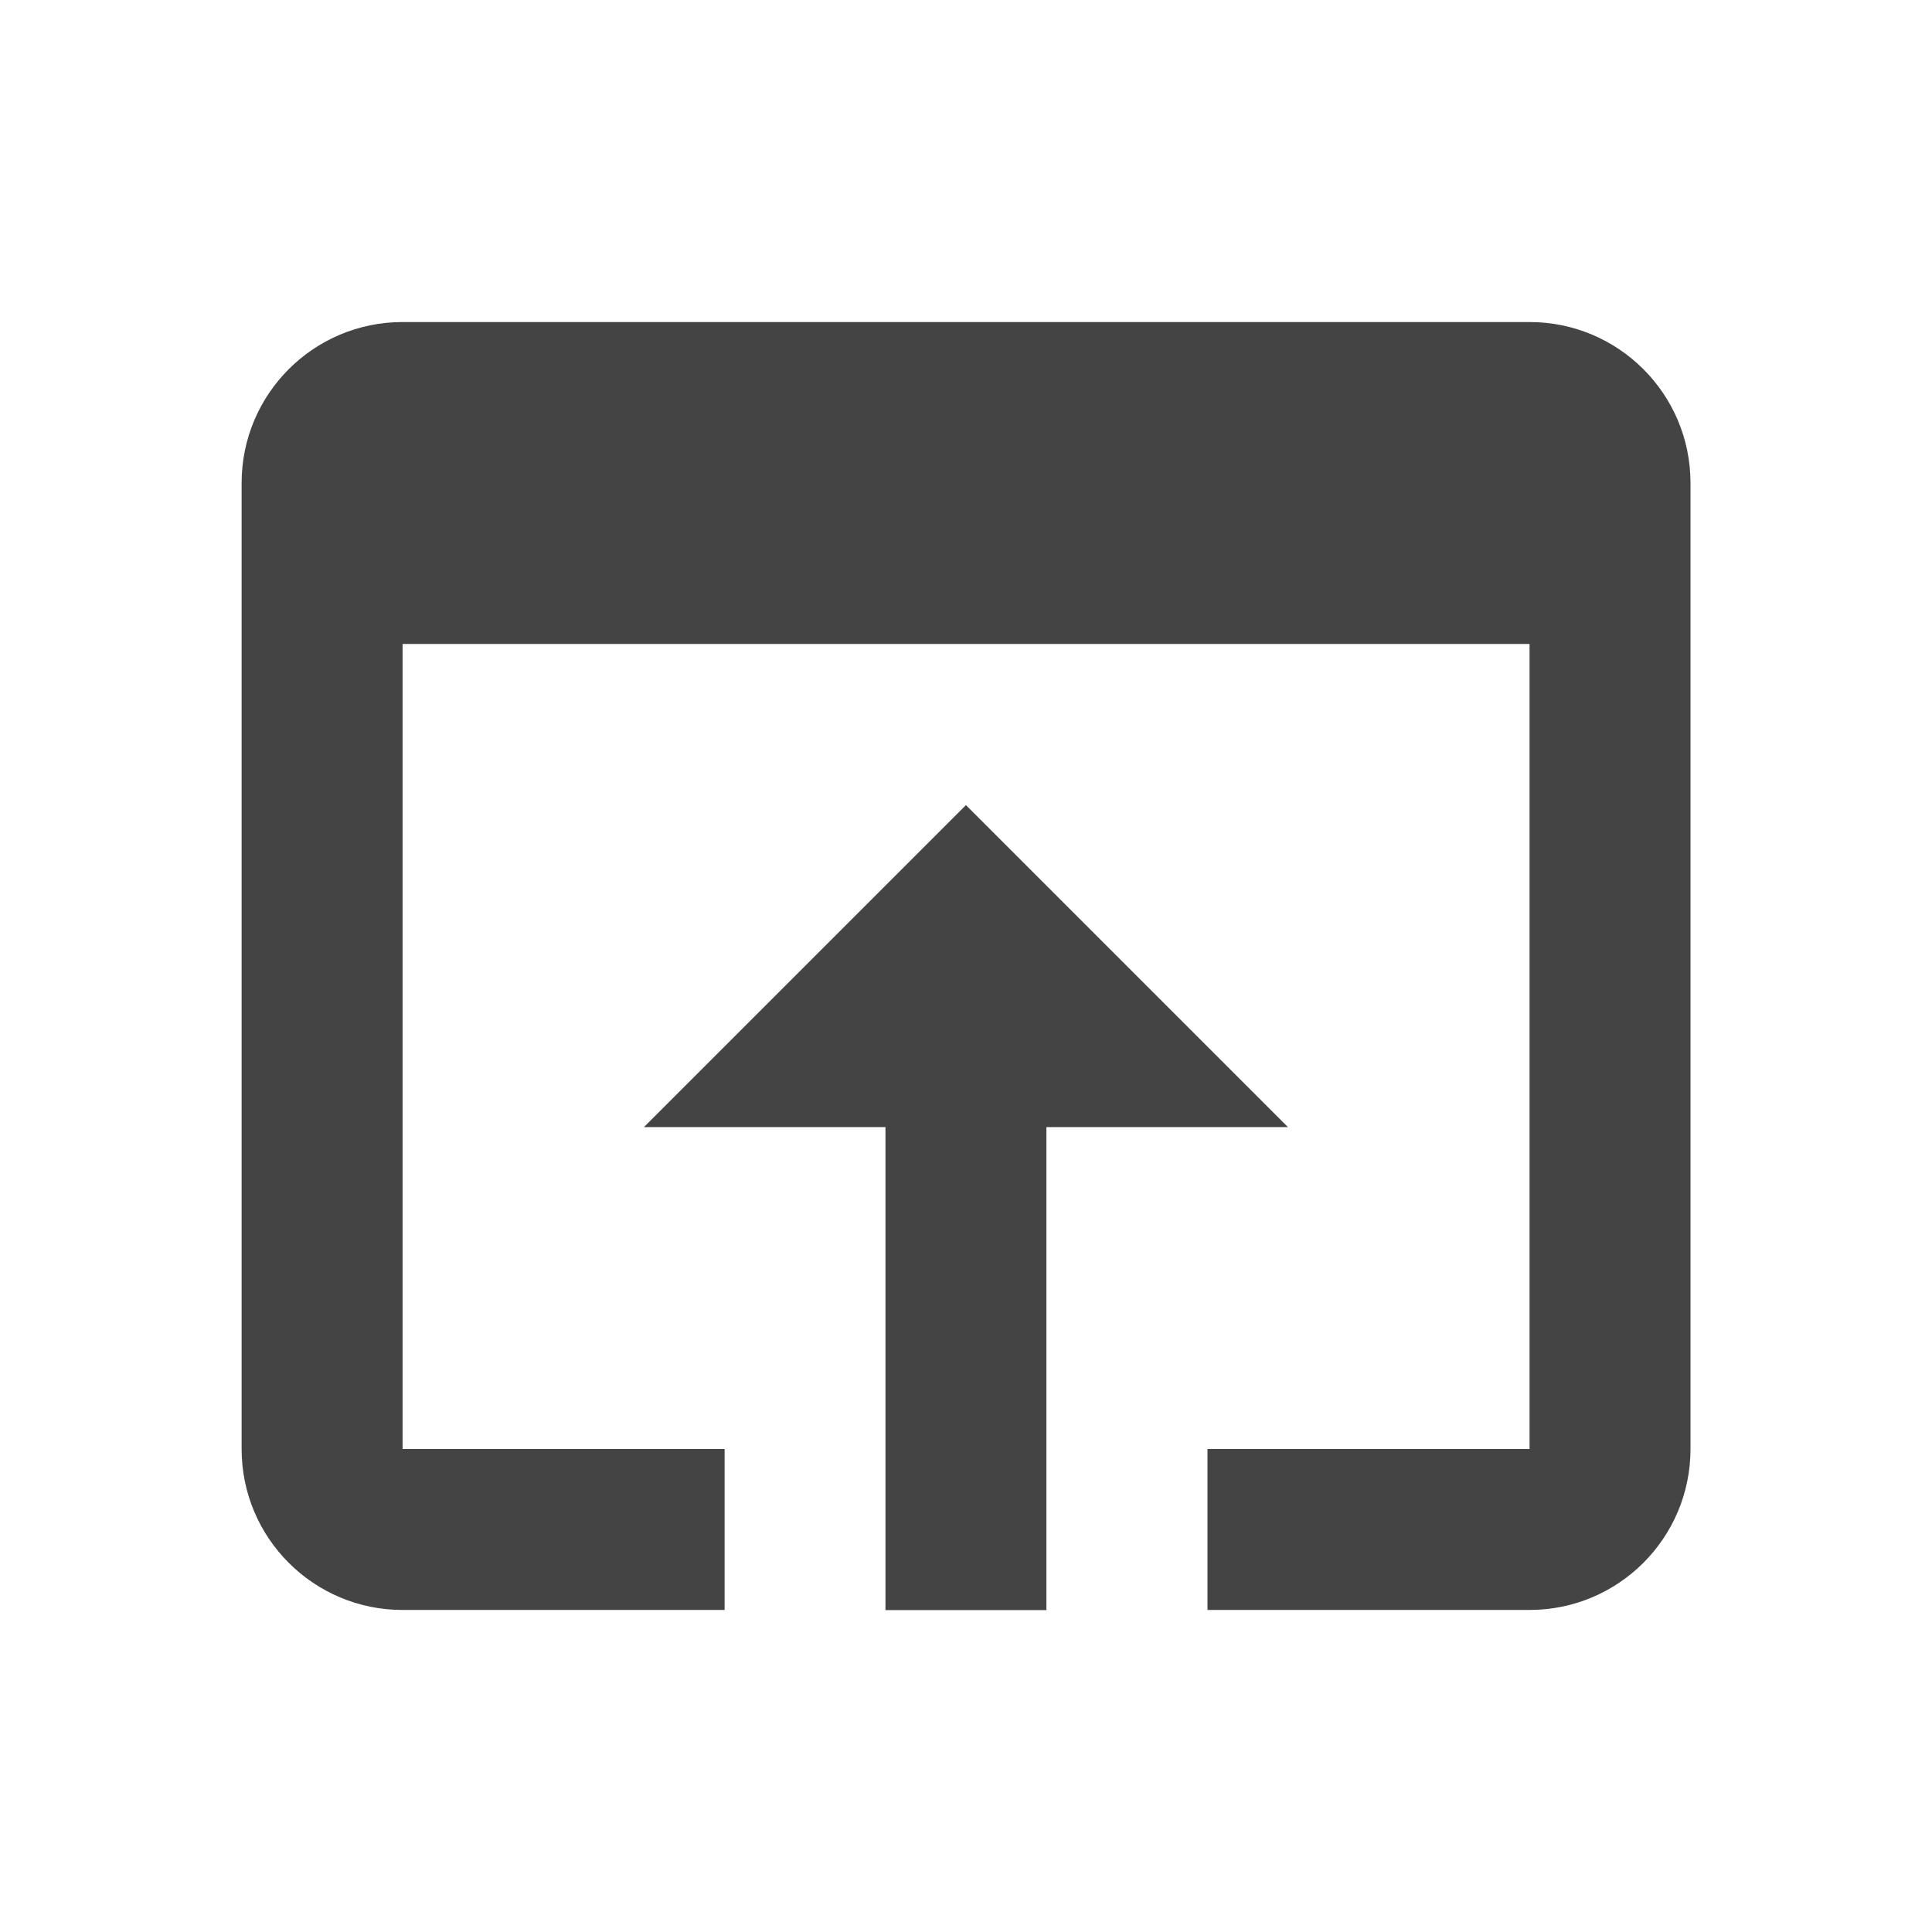 <?xml version="1.0" encoding="utf-8"?>
<!-- Generated by IcoMoon.io -->
<!DOCTYPE svg PUBLIC "-//W3C//DTD SVG 1.1//EN" "http://www.w3.org/Graphics/SVG/1.1/DTD/svg11.dtd">
<svg version="1.1" xmlns="http://www.w3.org/2000/svg" xmlns:xlink="http://www.w3.org/1999/xlink" width="16" height="16" viewBox="0 0 16 16">
<path d="M12.667 2.667h-9.333c-0.737 0-1.333 0.597-1.333 1.333v8c0 0.737 0.597 1.333 1.333 1.333h2.667v-1.333h-2.667v-6.667h9.333v6.667h-2.667v1.333h2.667c0.737 0 1.333-0.597 1.333-1.333v-8c0-0.737-0.597-1.333-1.333-1.333zM8 6.667l-2.667 2.667h2v4h1.333v-4h2l-2.667-2.667z" fill="#444444"></path>
</svg>
